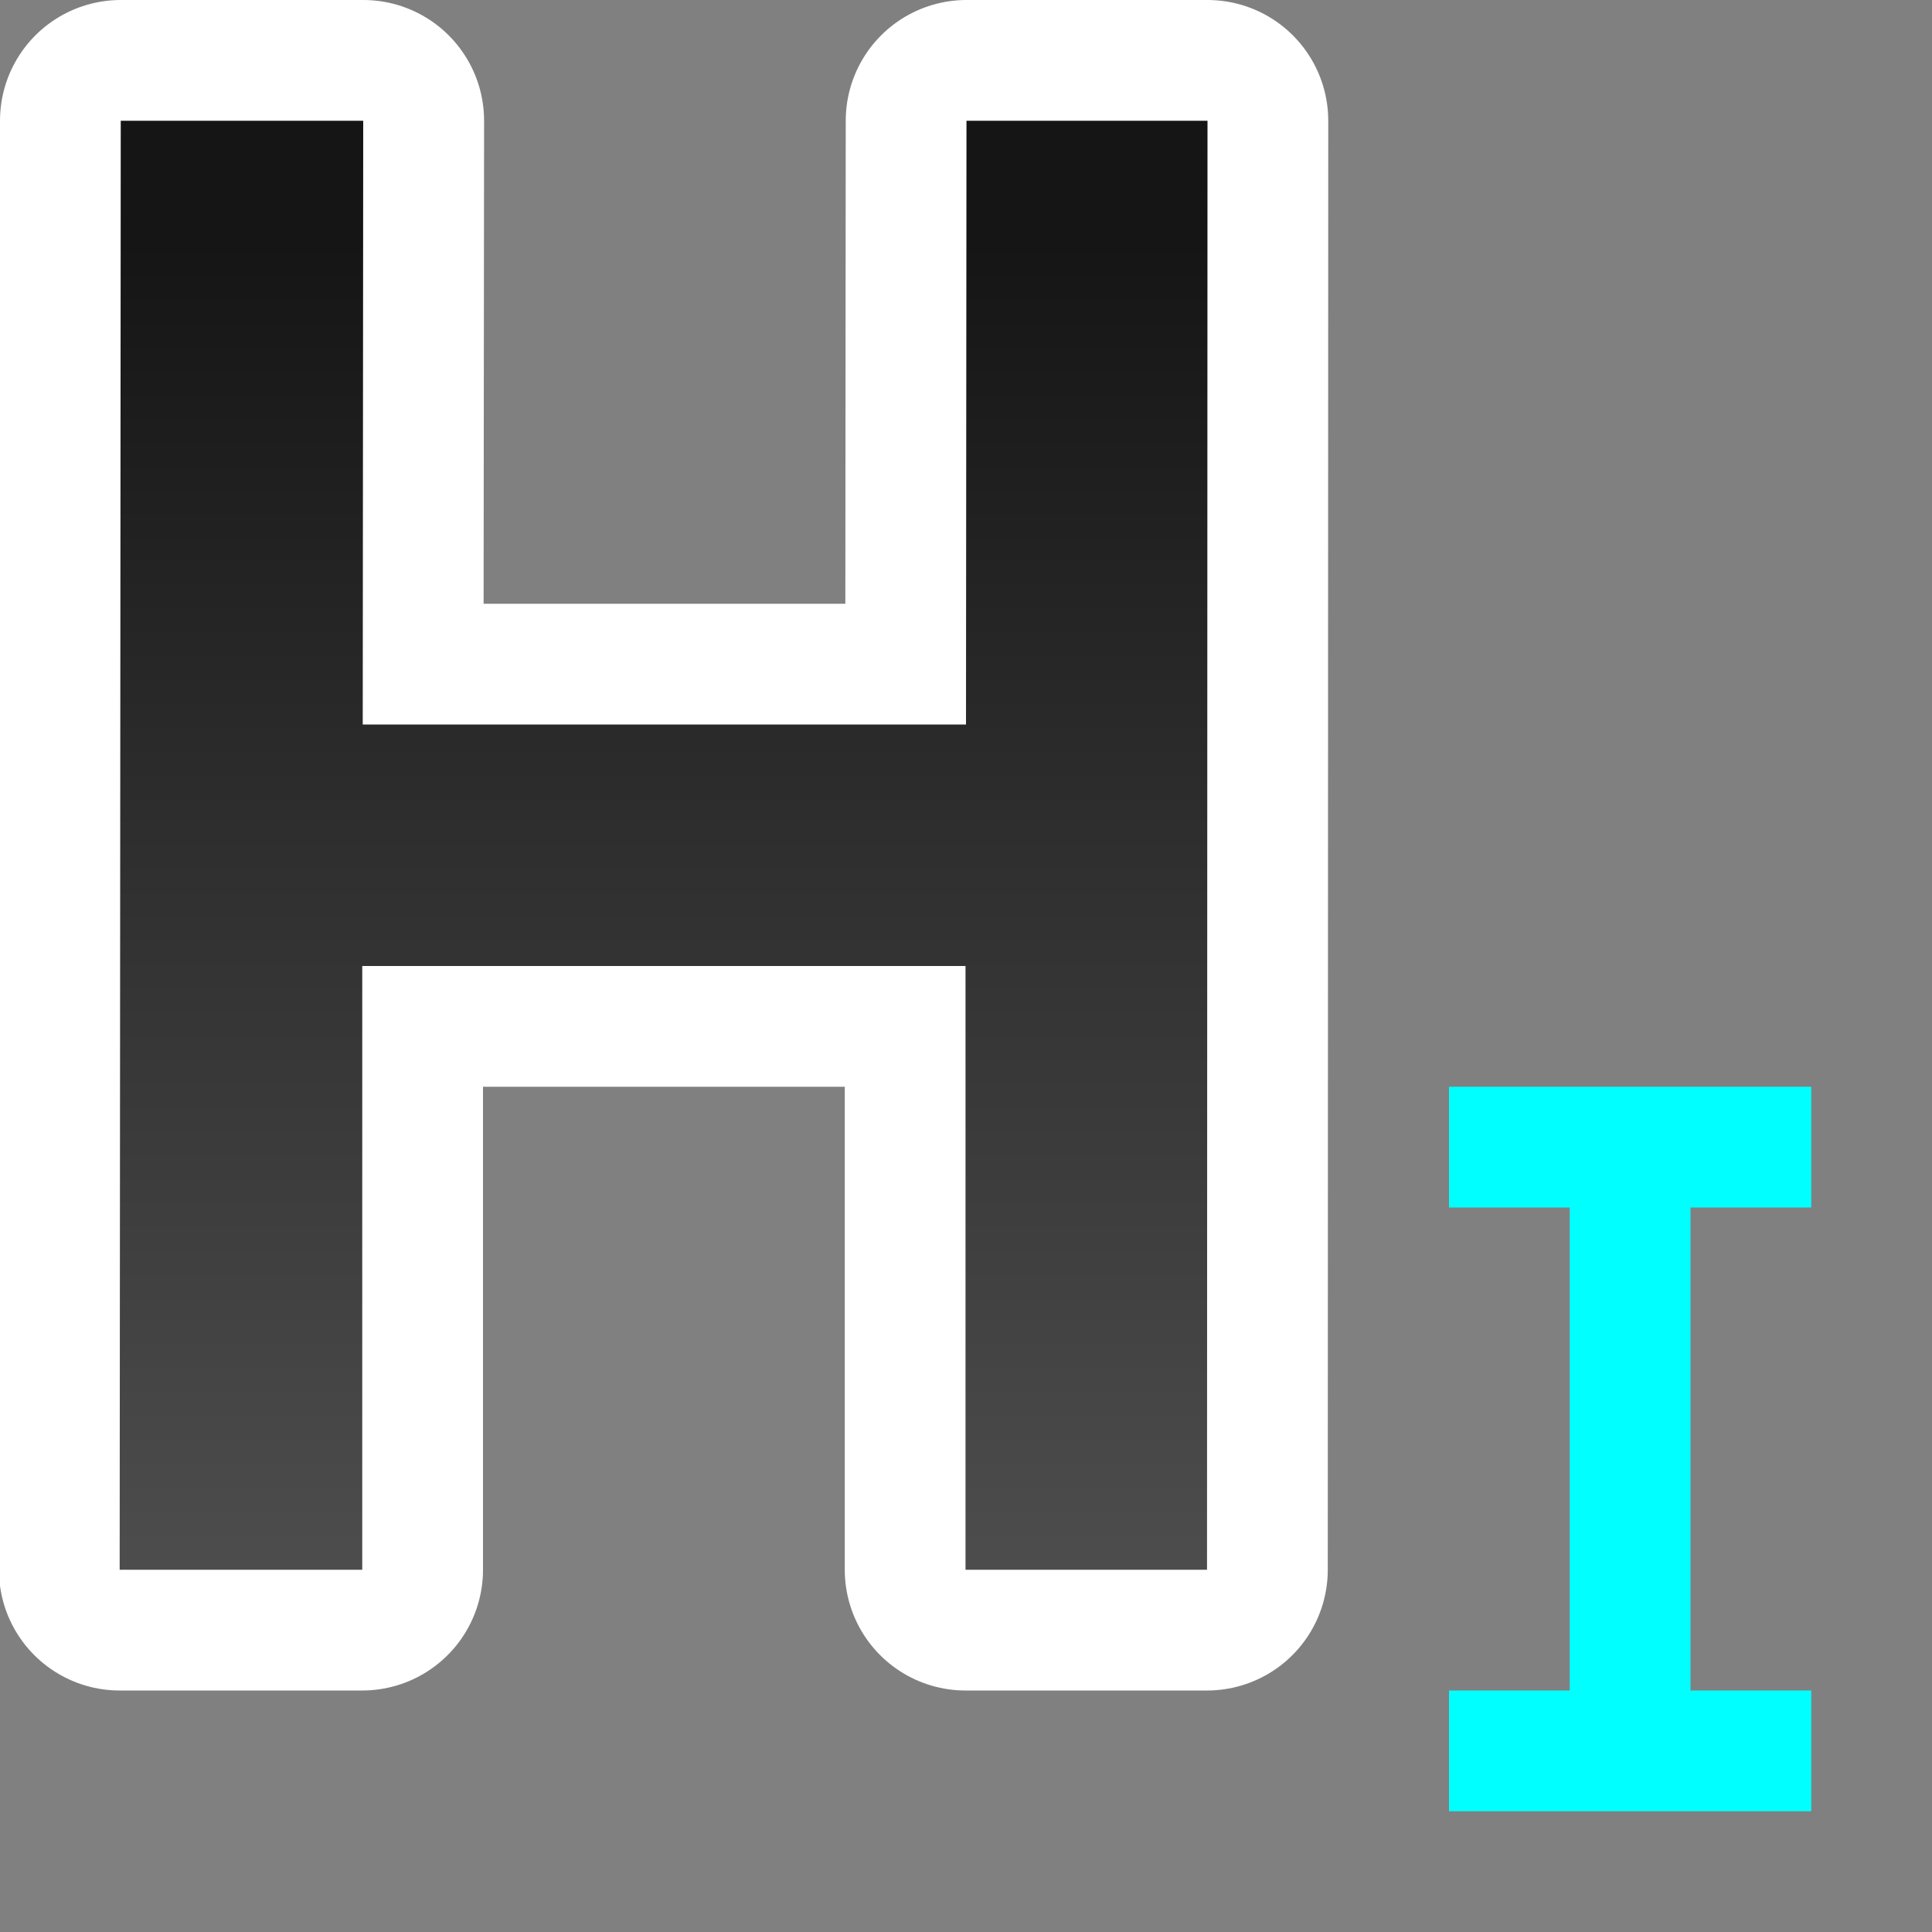 <?xml version="1.0" encoding="UTF-8" standalone="no"?>
<svg
   xmlns:dc="http://purl.org/dc/elements/1.1/"
   xmlns:cc="http://creativecommons.org/ns#"
   xmlns:rdf="http://www.w3.org/1999/02/22-rdf-syntax-ns#"
   xmlns:svg="http://www.w3.org/2000/svg"
   xmlns="http://www.w3.org/2000/svg"
   xmlns:xlink="http://www.w3.org/1999/xlink"
   xmlns:sodipodi="http://sodipodi.sourceforge.net/DTD/sodipodi-0.dtd"
   xmlns:inkscape="http://www.inkscape.org/namespaces/inkscape"
   viewBox="0 0 16 16"
   version="1.1"
   id="svg6"
   sodipodi:docname="sc_heading1parastyle.svg"
   inkscape:export-filename="/home/jupiter007/Libreoffice yaru theme fullcolor/build/cmd/sc_heading1parastyle.png"
   inkscape:export-xdpi="96"
   inkscape:export-ydpi="96"
   inkscape:version="1.0.1 (3bc2e813f5, 2020-09-07)">
  <rect x="0" y="0" width="16" height="16" fill="#808080" stroke="none"/>
  <defs
     id="defs10">
    <linearGradient
       inkscape:collect="always"
       id="linearGradient837">
      <stop
         style="stop-color:#151515;stop-opacity:1"
         offset="0"
         id="stop833" />
      <stop
         style="stop-color:#4d4d4d;stop-opacity:1"
         offset="1"
         id="stop835" />
    </linearGradient>
    <linearGradient
       inkscape:collect="always"
       xlink:href="#linearGradient837"
       id="linearGradient839"
       x1="7"
       y1="2"
       x2="7"
       y2="13"
       gradientUnits="userSpaceOnUse"
       gradientTransform="translate(-2.004)" />
  </defs>
  <sodipodi:namedview
     pagecolor="#808080"
     bordercolor="#666666"
     borderopacity="1"
     objecttolerance="10"
     gridtolerance="10"
     guidetolerance="10"
     inkscape:pageopacity="0"
     inkscape:pageshadow="2"
     inkscape:window-width="1920"
     inkscape:window-height="1016"
     id="namedview8"
     showgrid="true"
     inkscape:zoom="41.7193"
     inkscape:cx="3.5395578"
     inkscape:cy="5.7705634"
     inkscape:window-x="0"
     inkscape:window-y="27"
     inkscape:window-maximized="1"
     inkscape:current-layer="svg6"
     inkscape:document-rotation="0">
    <inkscape:grid
       type="xygrid"
       id="grid822" />
  </sodipodi:namedview>
  <path
     id="path843"
     style="fill:#ffffff;fill-opacity:1;stroke:#ffffff;stroke-width:2;stroke-linejoin:round"
     d="M 1,1 0.991,13 H 3 V 8 h 4.996 v 5 h 2 L 10,1 H 8.004 L 8,6 H 3.004 L 3.009,1 Z"
     sodipodi:nodetypes="ccccccccccccc" />
  <path
     id="path2-7"
     style="fill:url(#linearGradient839);fill-opacity:1"
     d="m 1,1 -0.009,12 h 2.009 V 8 h 4.996 v 5 h 2 L 10,1 H 8.004 l -0.004,5 H 3.004 l 0.004,-5 z"
     sodipodi:nodetypes="ccccccccccccc" />
  <path
     id="rect868"
     style="opacity:1;fill:#00ffff;fill-opacity:1;fill-rule:evenodd;stroke:none;stroke-width:2;stroke-linecap:round;stroke-linejoin:round"
     d="m 12,9 v 1 h 1 v 4 h -1 v 1 h 3 v -1 h -1 v -4 h 1 V 9 h -1 -1 z"
     sodipodi:nodetypes="ccccccccccccccc" />
</svg>
